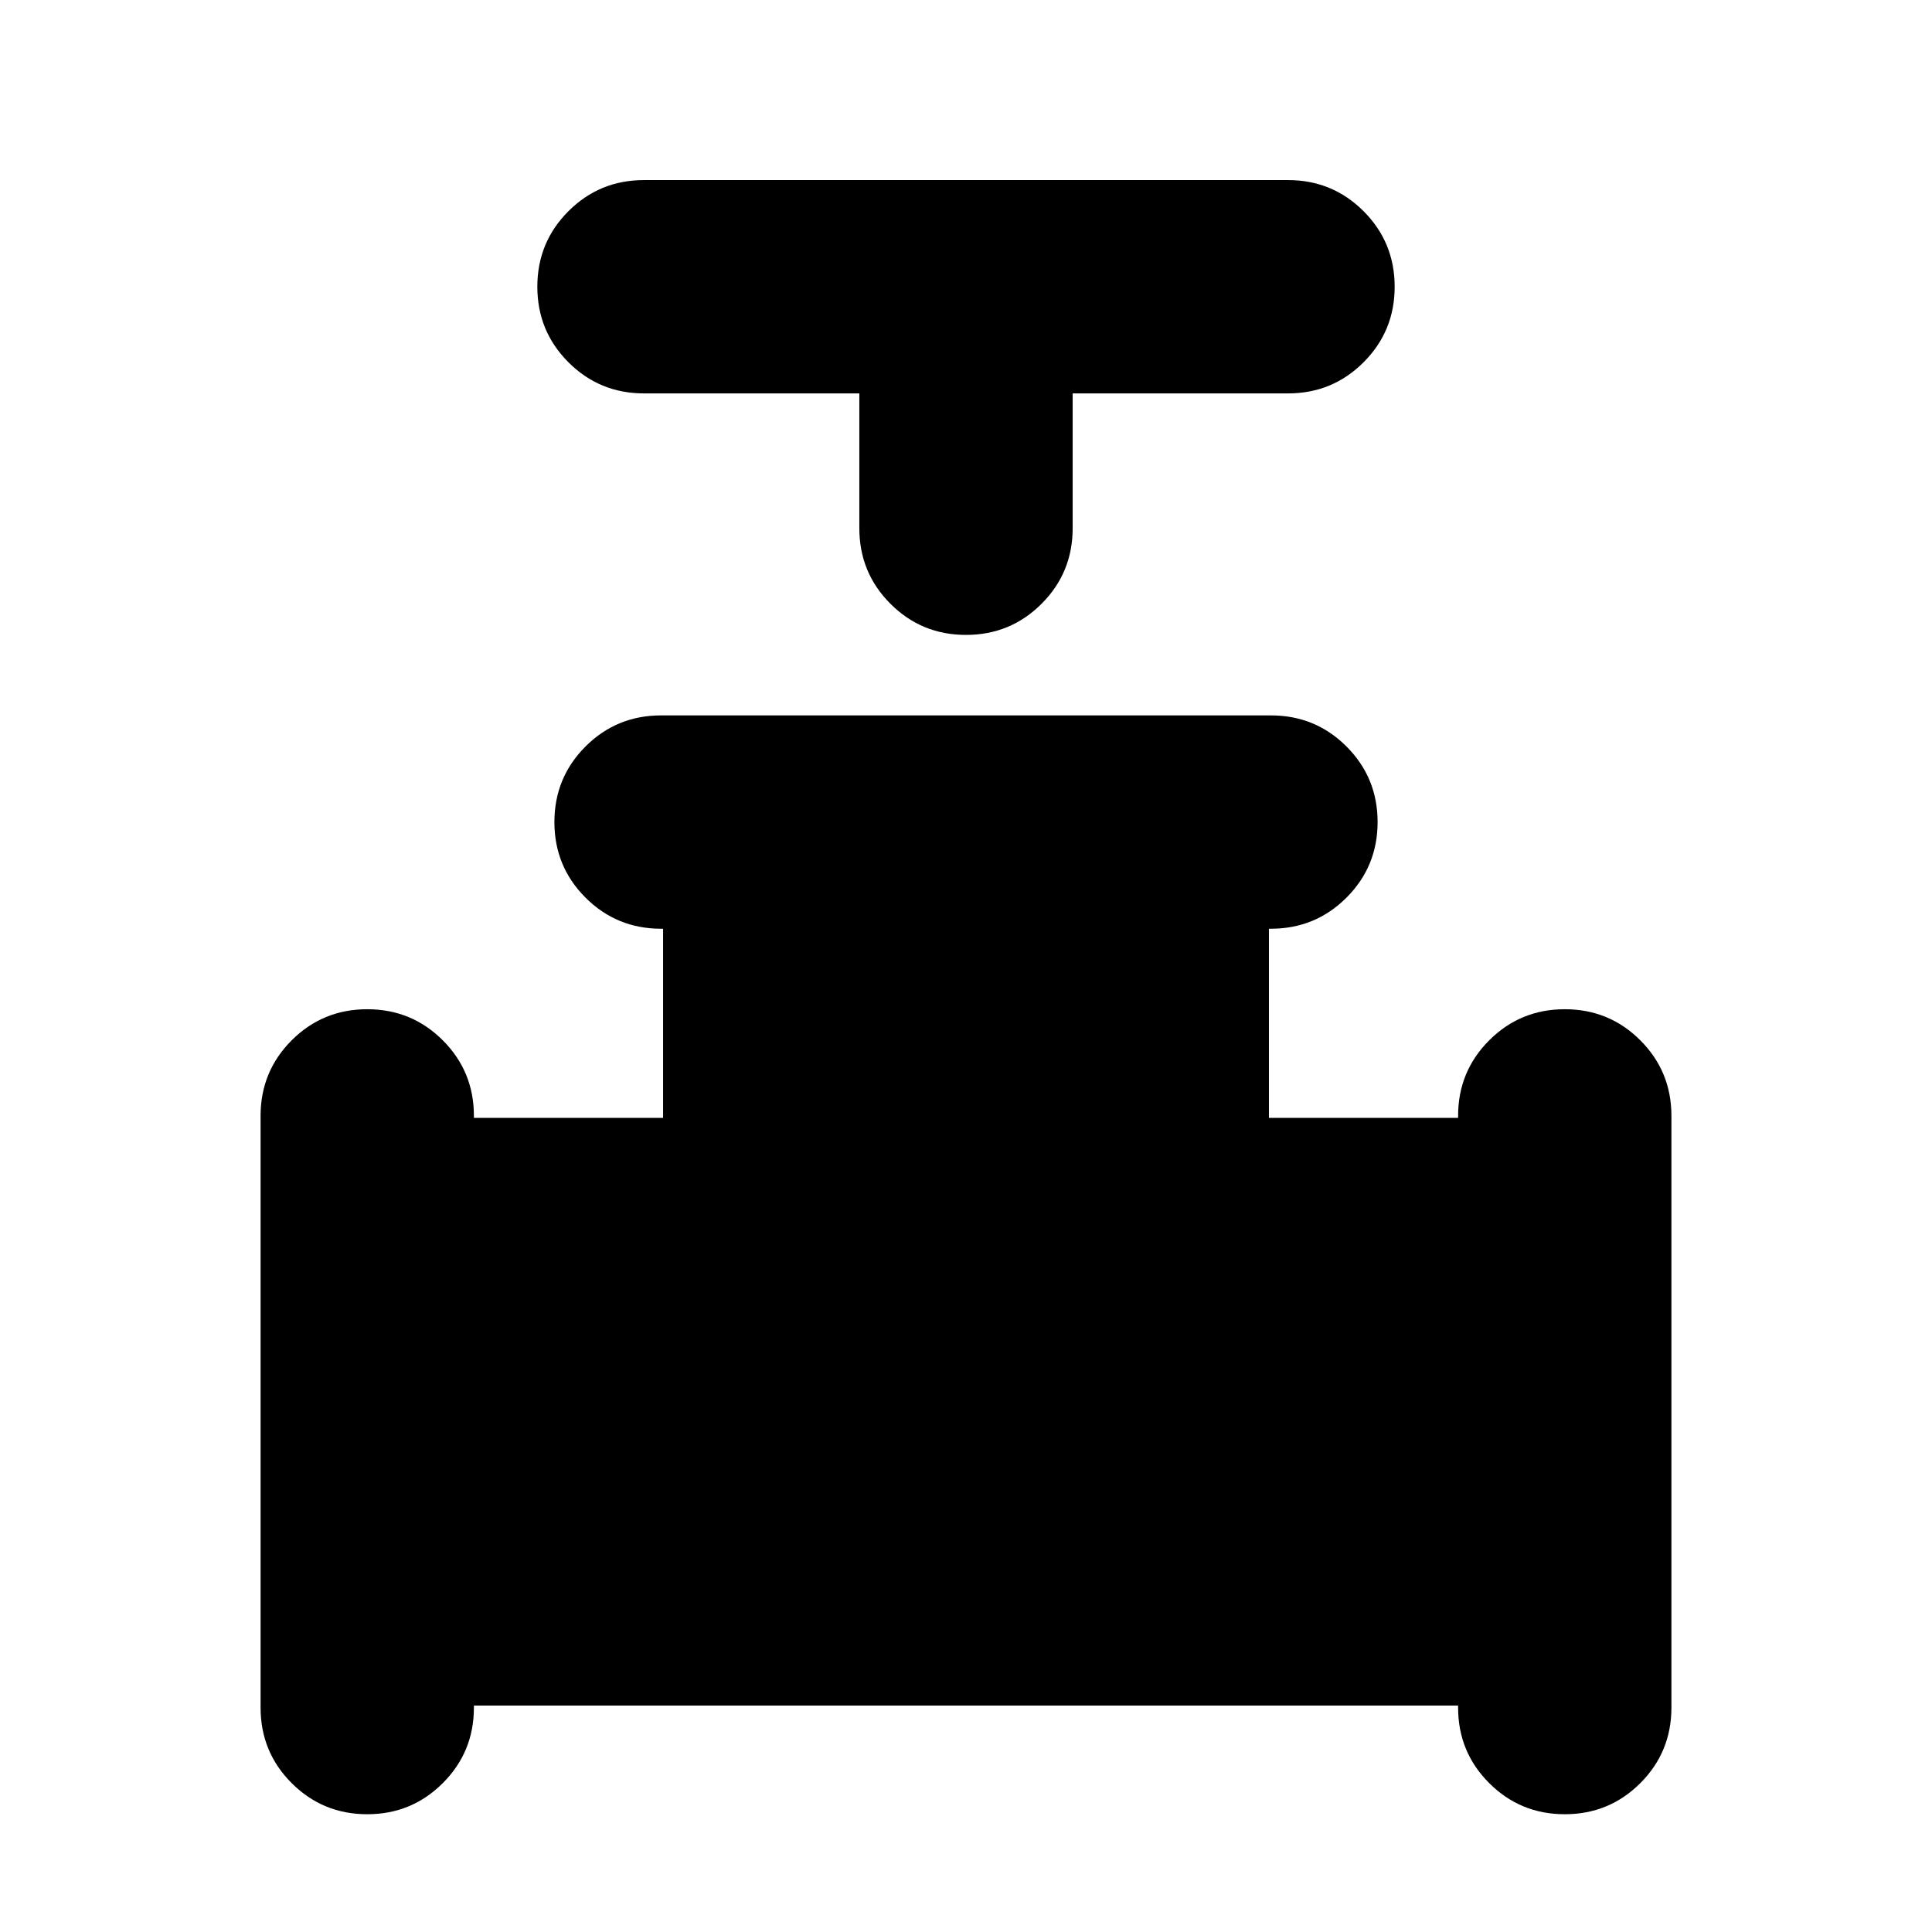 <svg xmlns="http://www.w3.org/2000/svg" height="24" viewBox="0 -960 960 960" width="24"><path d="M427-764.52H320q-22.09 0-37.54-15.46Q267-795.44 267-817.52q0-22.09 15.46-37.55 15.45-15.45 37.54-15.45h320q22.09 0 37.54 15.45Q693-839.61 693-817.52q0 22.08-15.46 37.54-15.45 15.46-37.54 15.46H533v67q0 22.08-15.46 37.54-15.45 15.46-37.54 15.46t-37.54-15.46Q427-675.44 427-697.52v-67Zm-297.52 653v-294q0-22.09 15.45-37.55 15.46-15.45 37.55-15.45 22.08 0 37.54 15.45 15.46 15.46 15.46 37.55v1h94v-94h-1q-22.09 0-37.55-15.46-15.45-15.45-15.45-37.54t15.45-37.55q15.46-15.45 37.55-15.45h303.04q22.09 0 37.55 15.45 15.45 15.46 15.45 37.55 0 22.09-15.45 37.54-15.46 15.46-37.55 15.46h-1v94h94v-1q0-22.09 15.46-37.55 15.46-15.45 37.54-15.45 22.09 0 37.55 15.45 15.45 15.46 15.45 37.55v294q0 22.09-15.45 37.54-15.46 15.46-37.55 15.46-22.08 0-37.54-15.46-15.46-15.45-15.46-37.54v-1H235.48v1q0 22.09-15.46 37.54-15.46 15.46-37.54 15.46-22.09 0-37.55-15.46-15.45-15.45-15.45-37.54Z"/></svg>